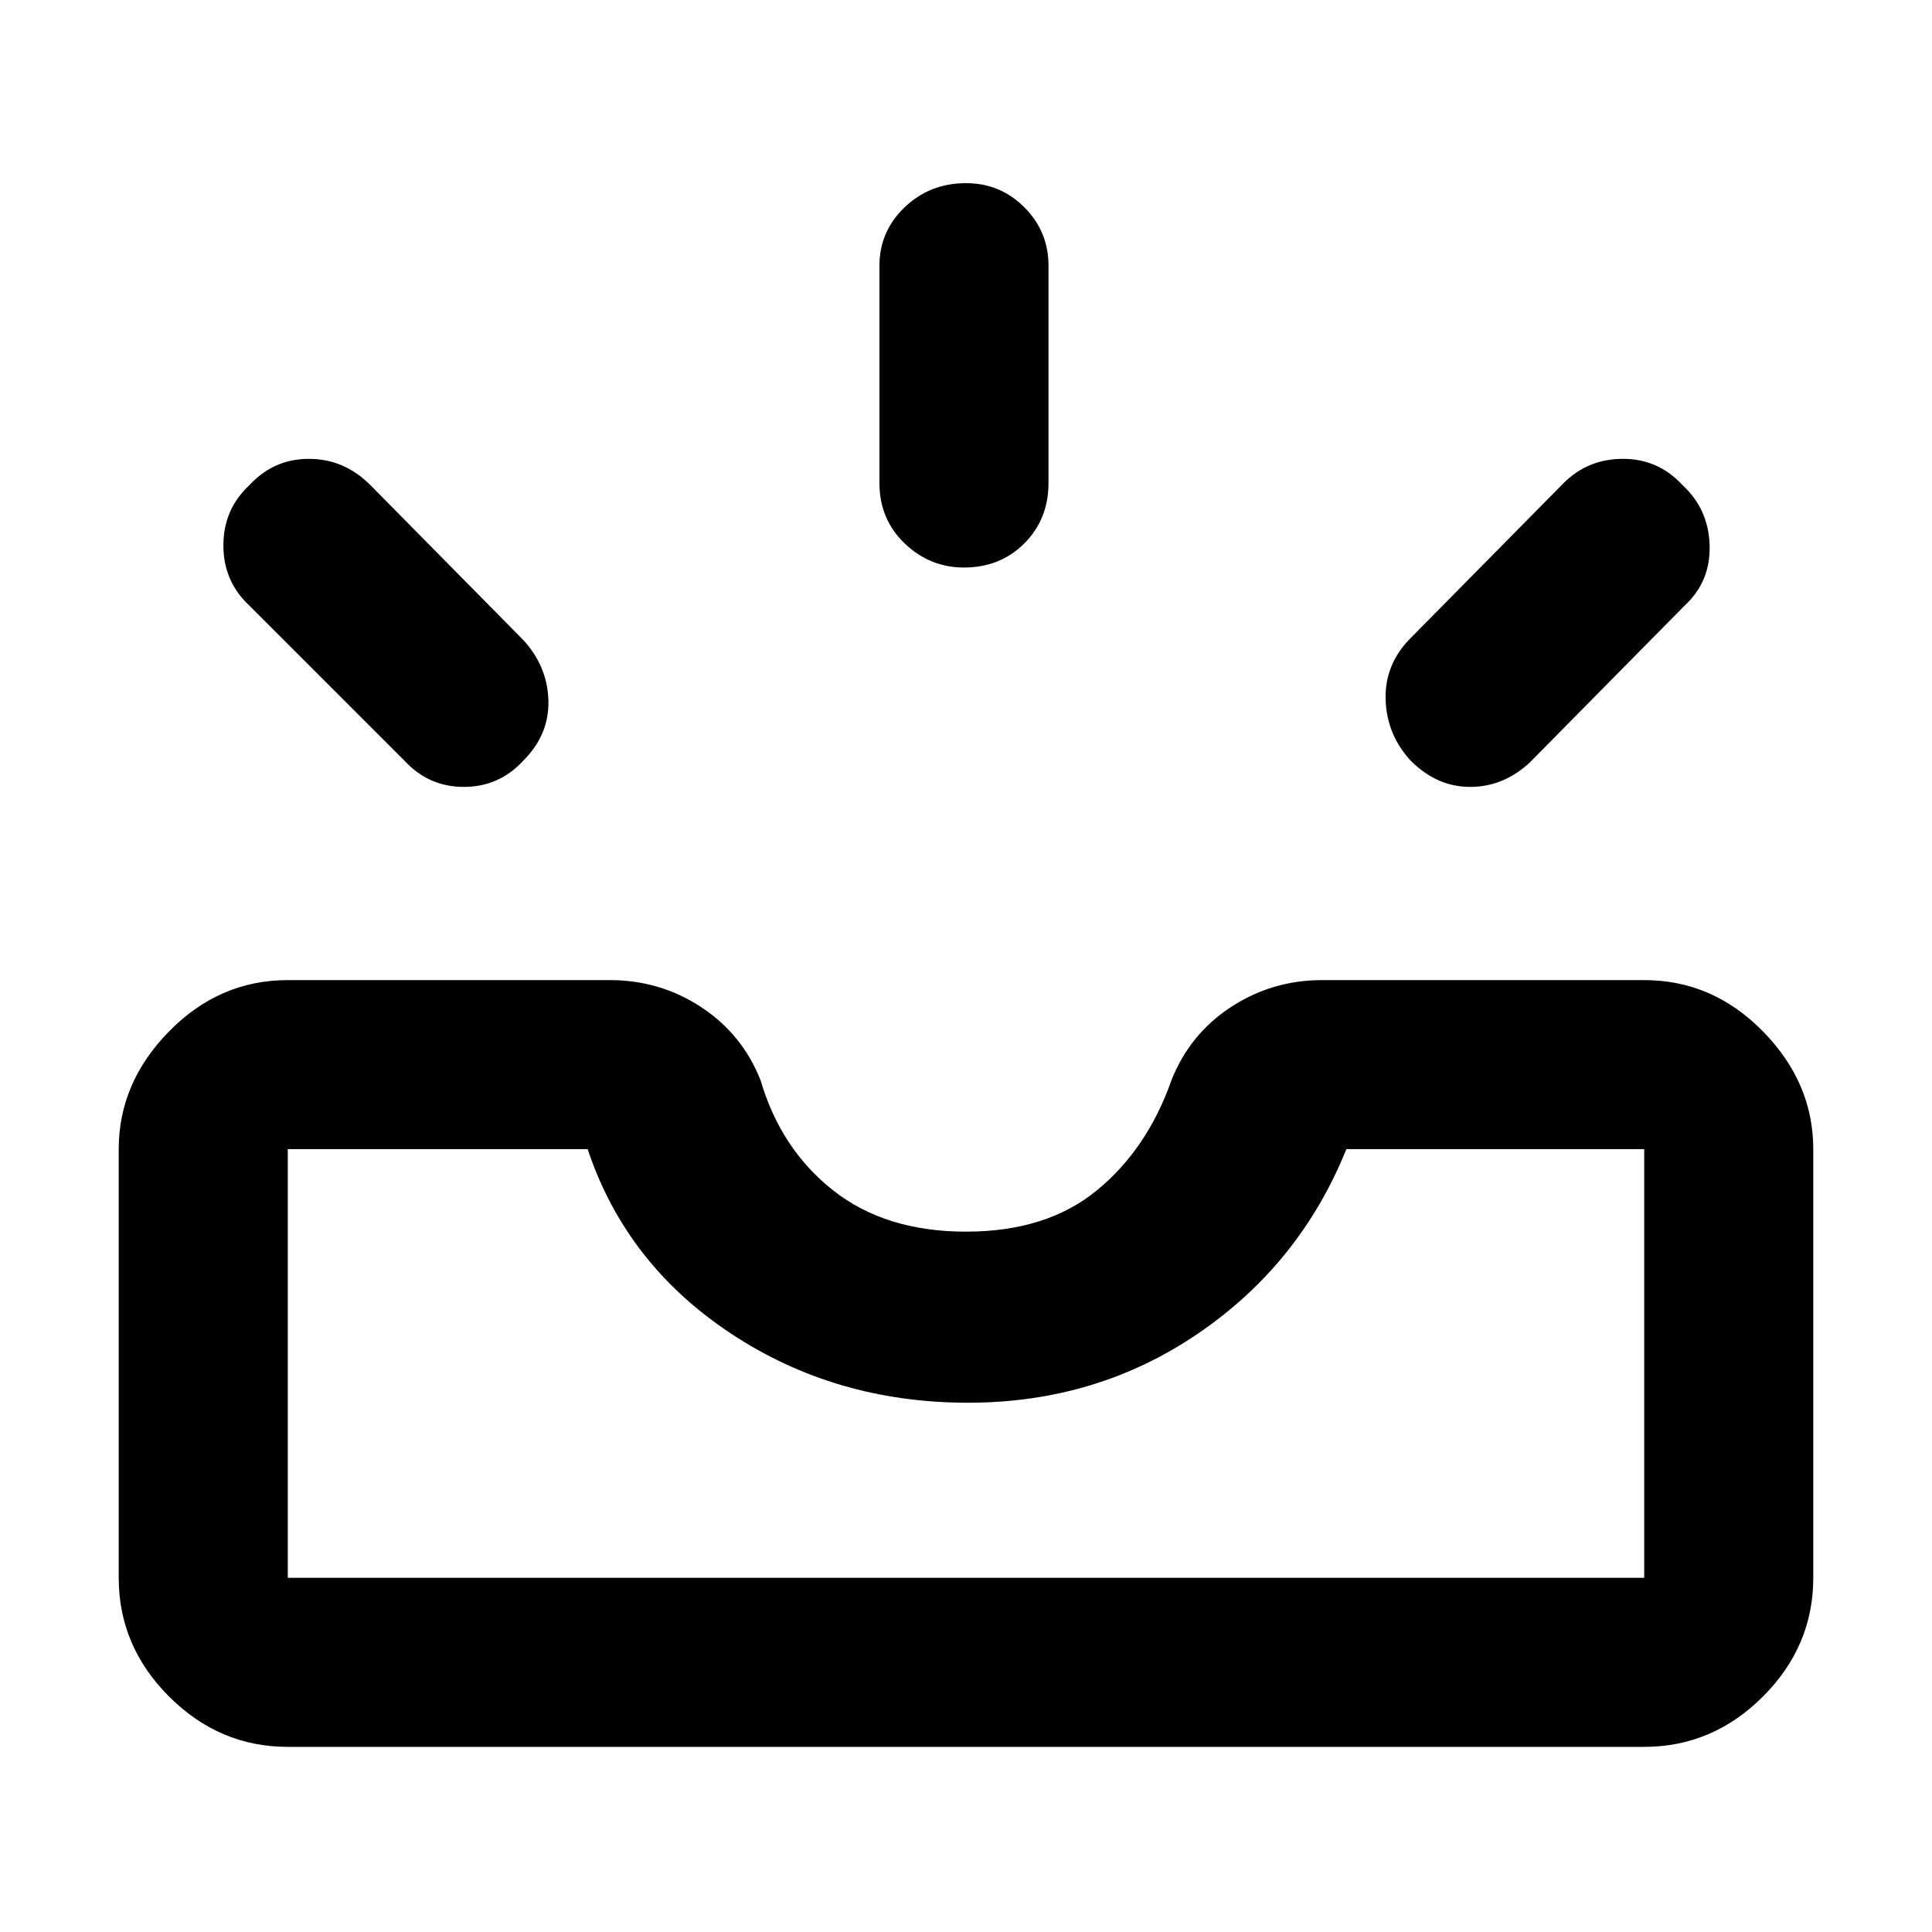 <svg xmlns="http://www.w3.org/2000/svg" height="40" width="40"><path d="M29.208 15.75Q28.708 15.208 28.688 14.479Q28.667 13.75 29.208 13.208L32.375 10Q32.875 9.5 33.604 9.5Q34.333 9.5 34.833 10.042Q35.375 10.542 35.396 11.292Q35.417 12.042 34.875 12.542L31.667 15.792Q31.125 16.292 30.438 16.292Q29.75 16.292 29.208 15.75ZM19.958 11.75Q19.25 11.75 18.729 11.25Q18.208 10.75 18.208 10V5.5Q18.208 4.792 18.729 4.292Q19.25 3.792 20 3.792Q20.708 3.792 21.208 4.292Q21.708 4.792 21.708 5.5V10Q21.708 10.75 21.208 11.25Q20.708 11.75 19.958 11.75ZM8.375 15.75 5.167 12.542Q4.625 12.042 4.625 11.292Q4.625 10.542 5.167 10.042Q5.667 9.5 6.396 9.5Q7.125 9.5 7.667 10.042L10.833 13.25Q11.333 13.792 11.354 14.5Q11.375 15.208 10.833 15.75Q10.333 16.292 9.604 16.292Q8.875 16.292 8.375 15.75ZM5.958 32.667H34.042Q34.042 32.667 34.042 32.667Q34.042 32.667 34.042 32.667V23.792Q34.042 23.792 34.042 23.792Q34.042 23.792 34.042 23.792H27.875Q26.917 26.167 24.812 27.604Q22.708 29.042 20.042 29.042Q17.292 29.042 15.125 27.604Q12.958 26.167 12.167 23.792H5.958Q5.958 23.792 5.958 23.792Q5.958 23.792 5.958 23.792V32.667Q5.958 32.667 5.958 32.667Q5.958 32.667 5.958 32.667ZM5.958 36.167Q4.542 36.167 3.5 35.125Q2.458 34.083 2.458 32.667V23.792Q2.458 22.417 3.5 21.354Q4.542 20.292 5.958 20.292H12.625Q13.667 20.292 14.521 20.854Q15.375 21.417 15.75 22.375Q16.167 23.792 17.25 24.646Q18.333 25.5 20 25.5Q21.667 25.5 22.708 24.646Q23.75 23.792 24.25 22.375Q24.625 21.417 25.479 20.854Q26.333 20.292 27.375 20.292H34.042Q35.458 20.292 36.5 21.354Q37.542 22.417 37.542 23.792V32.667Q37.542 34.083 36.5 35.125Q35.458 36.167 34.042 36.167ZM5.958 32.667Q5.958 32.667 5.958 32.667Q5.958 32.667 5.958 32.667Q5.958 32.667 5.958 32.667Q5.958 32.667 5.958 32.667H12.167Q12.958 32.667 15.125 32.667Q17.292 32.667 20.042 32.667Q22.708 32.667 24.812 32.667Q26.917 32.667 27.875 32.667H34.042Q34.042 32.667 34.042 32.667Q34.042 32.667 34.042 32.667Q34.042 32.667 34.042 32.667Q34.042 32.667 34.042 32.667Z"/></svg>